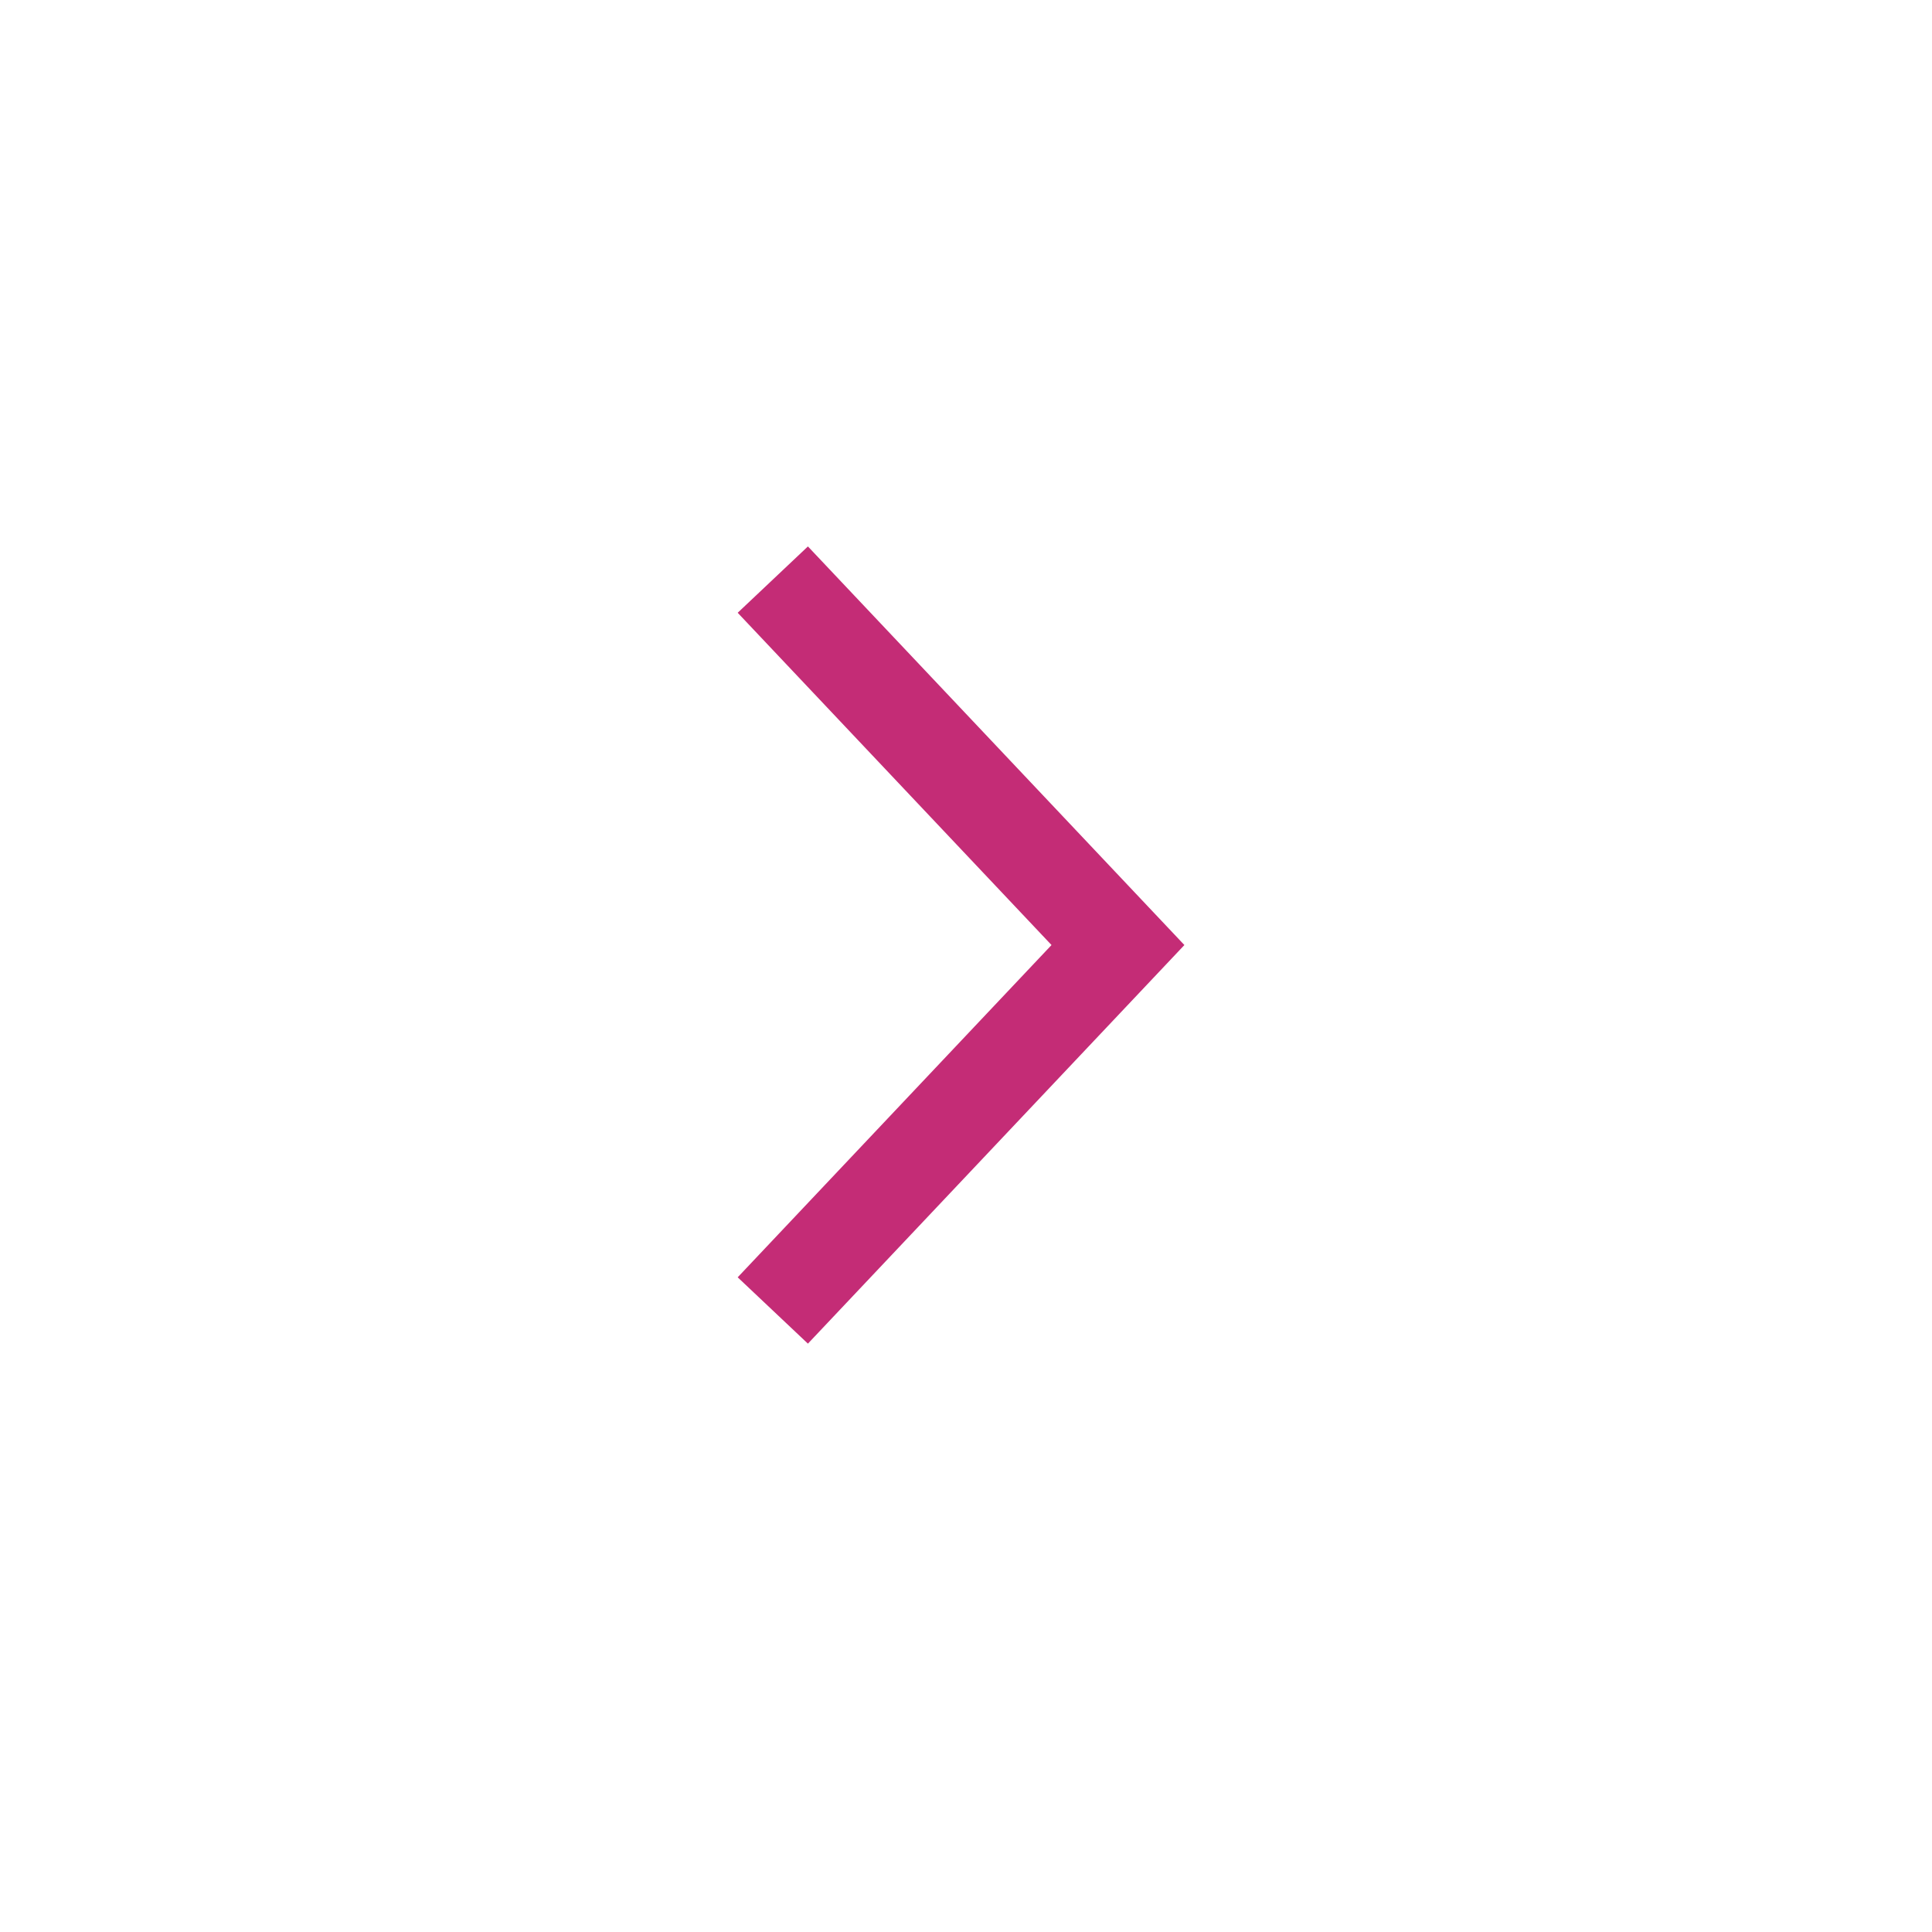 <?xml version="1.0" encoding="UTF-8" standalone="no"?>
<svg width="40px" height="40px" viewBox="0 0 40 40" version="1.1" xmlns="http://www.w3.org/2000/svg" xmlns:xlink="http://www.w3.org/1999/xlink" xmlns:sketch="http://www.bohemiancoding.com/sketch/ns">
    <!-- Generator: Sketch 3.2.2 (9983) - http://www.bohemiancoding.com/sketch -->
    <title>pijltje-roze</title>
    <desc>Created with Sketch.</desc>
    <defs></defs>
    <g id="Page-1" stroke="none" stroke-width="1" fill="none" fill-rule="evenodd" sketch:type="MSPage">
        <g id="pijltje-roze" sketch:type="MSArtboardGroup" stroke="#C42C76" stroke-width="2">
            <g id="violet-2" sketch:type="MSLayerGroup" transform="translate(16, 12)">
                <path d="M0,0 L7.146,7.566 L0,15.132" id="violet" sketch:type="MSShapeGroup"></path>
            </g>
        </g>
    </g>
</svg>